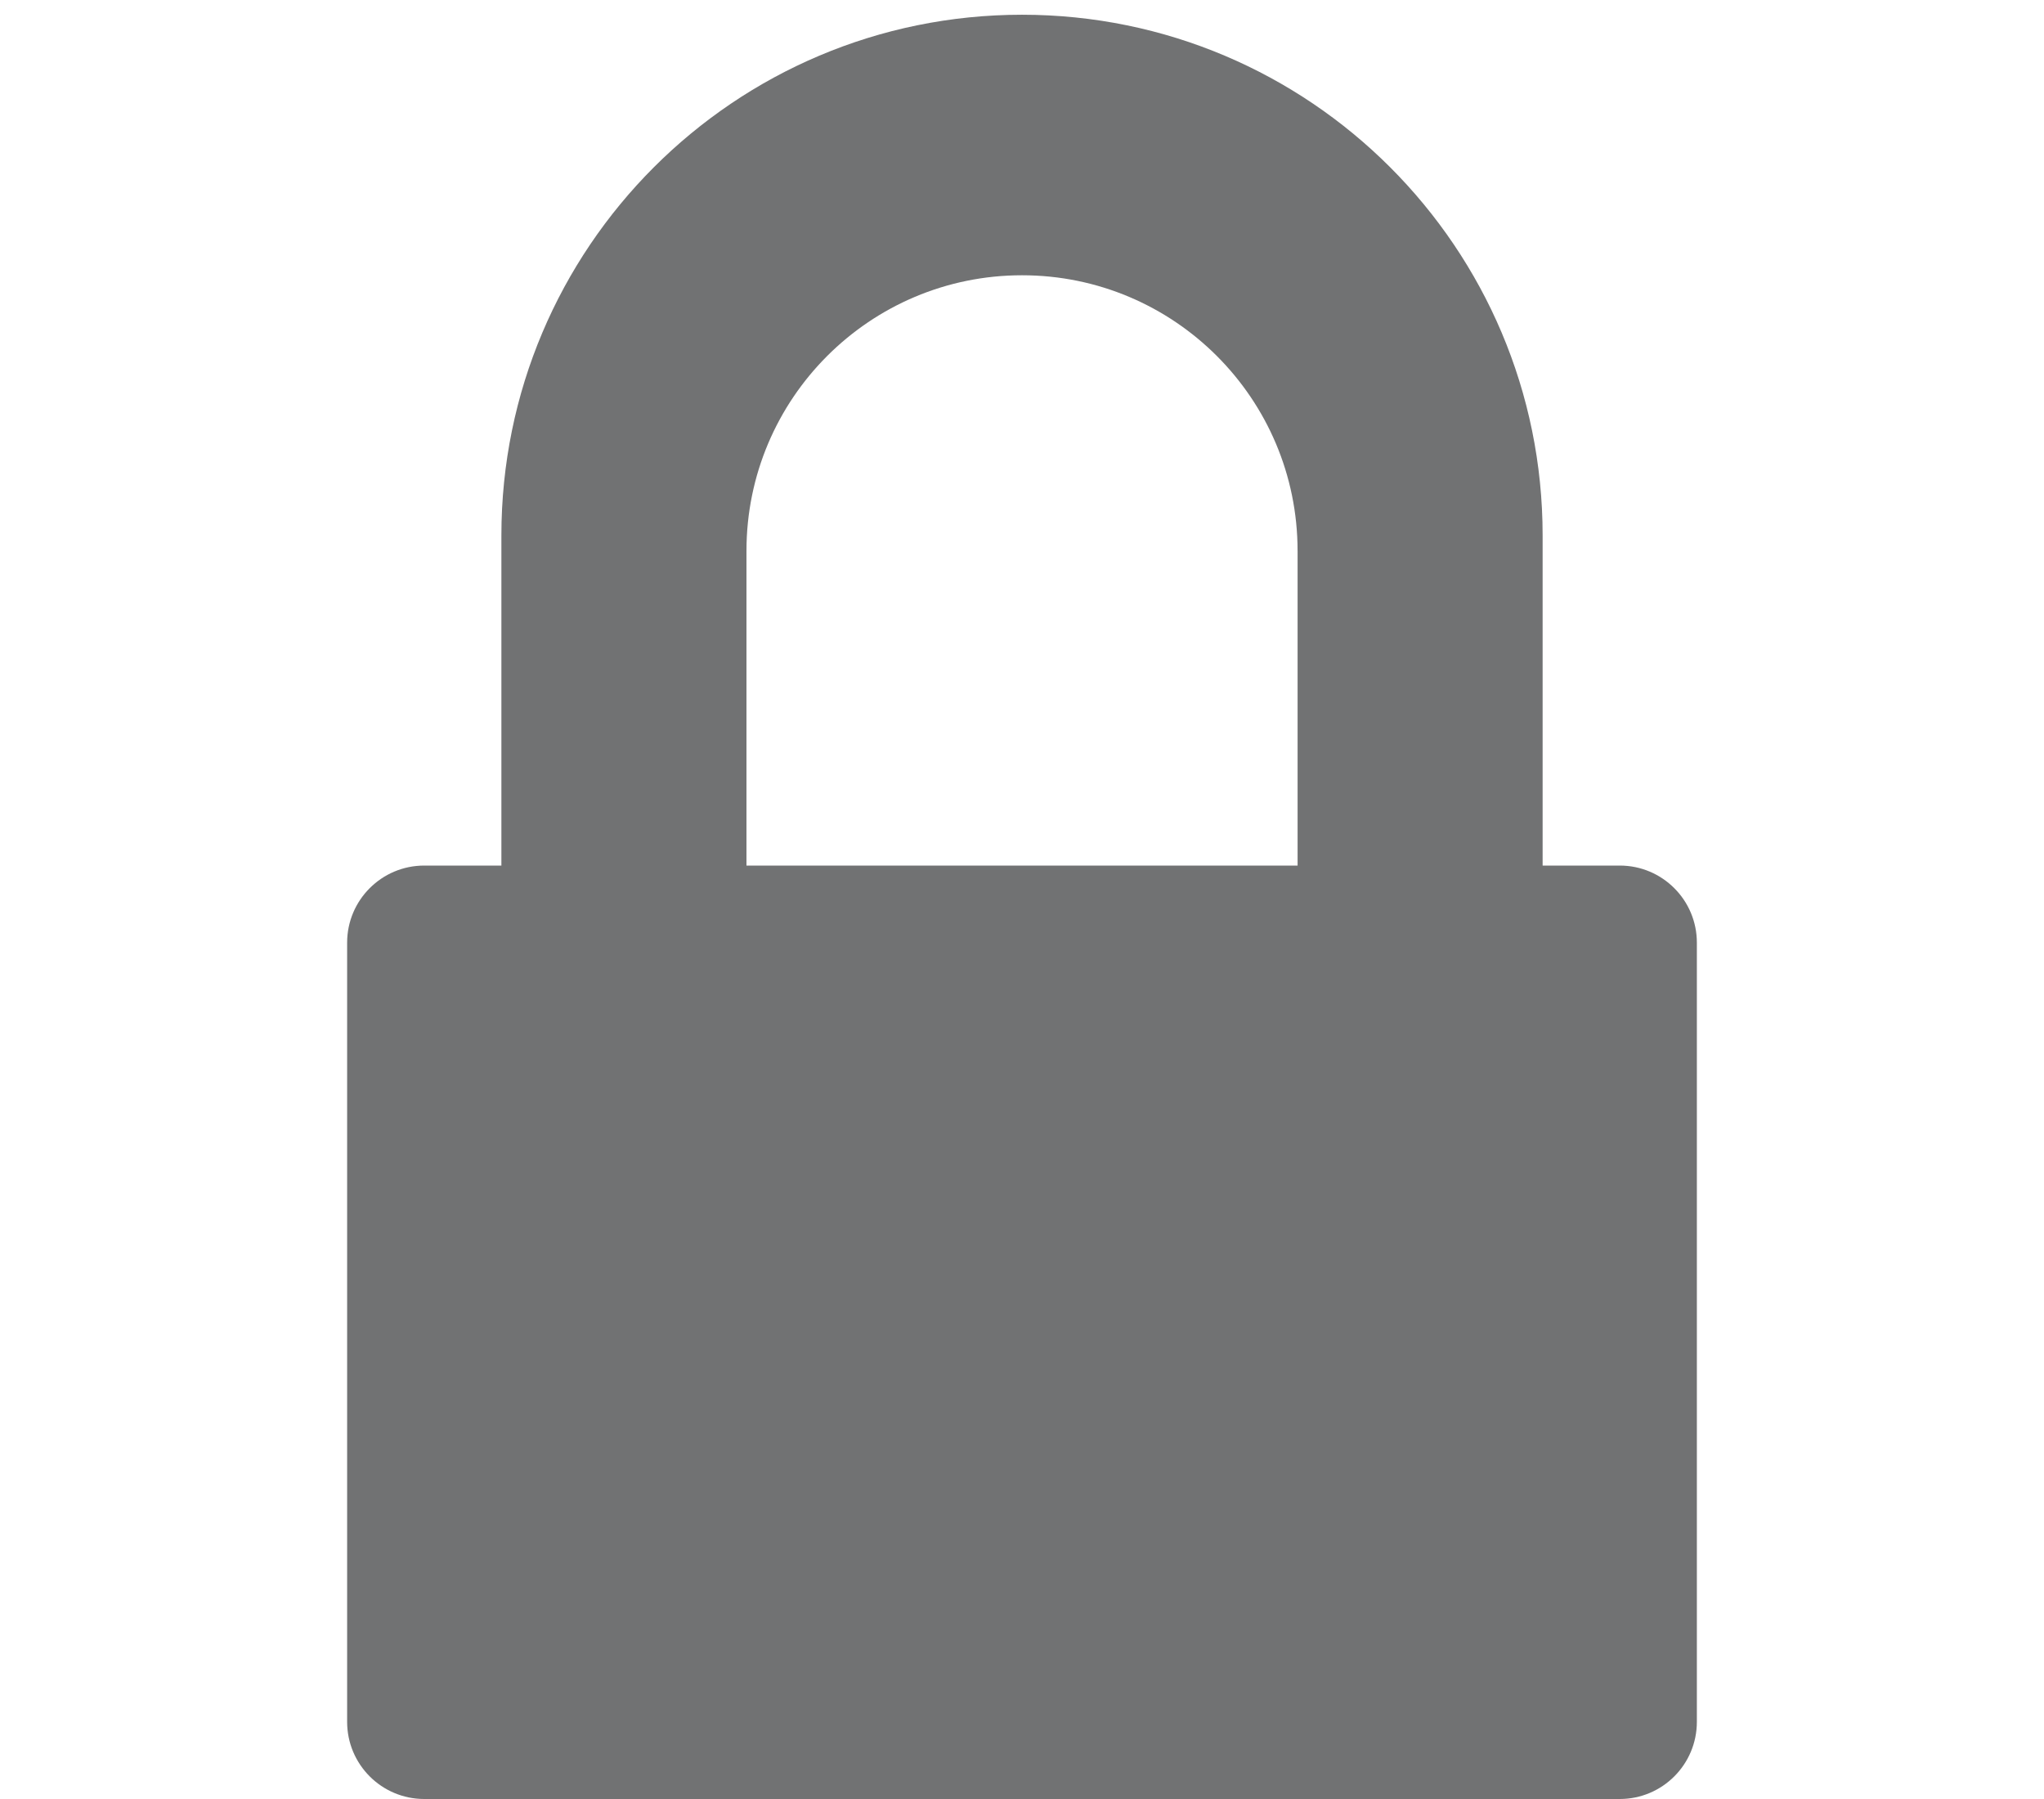 <svg xmlns="http://www.w3.org/2000/svg" xmlns:xlink="http://www.w3.org/1999/xlink" version="1.1" x="0px" y="0px" viewBox="0 12 100 88" enable-background="new 0 0 100 100" xml:space="preserve"><path fill="#717273" d="M79.244,100H20.757c-2.085,0-3.774-1.689-3.774-3.775V58.113c0-2.084,1.689-3.773,3.774-3.773h3.773V38.191  c0-14.066,11.403-25.47,25.471-25.47c14.065,0,25.47,11.403,25.47,25.47V54.34h3.773c2.084,0,3.773,1.689,3.773,3.773v38.111  C83.018,98.311,81.328,100,79.244,100z M63.482,38.945c0-7.445-6.037-13.48-13.481-13.48c-7.446,0-13.481,6.035-13.481,13.48V54.34  h26.963V38.945z"/></svg>
